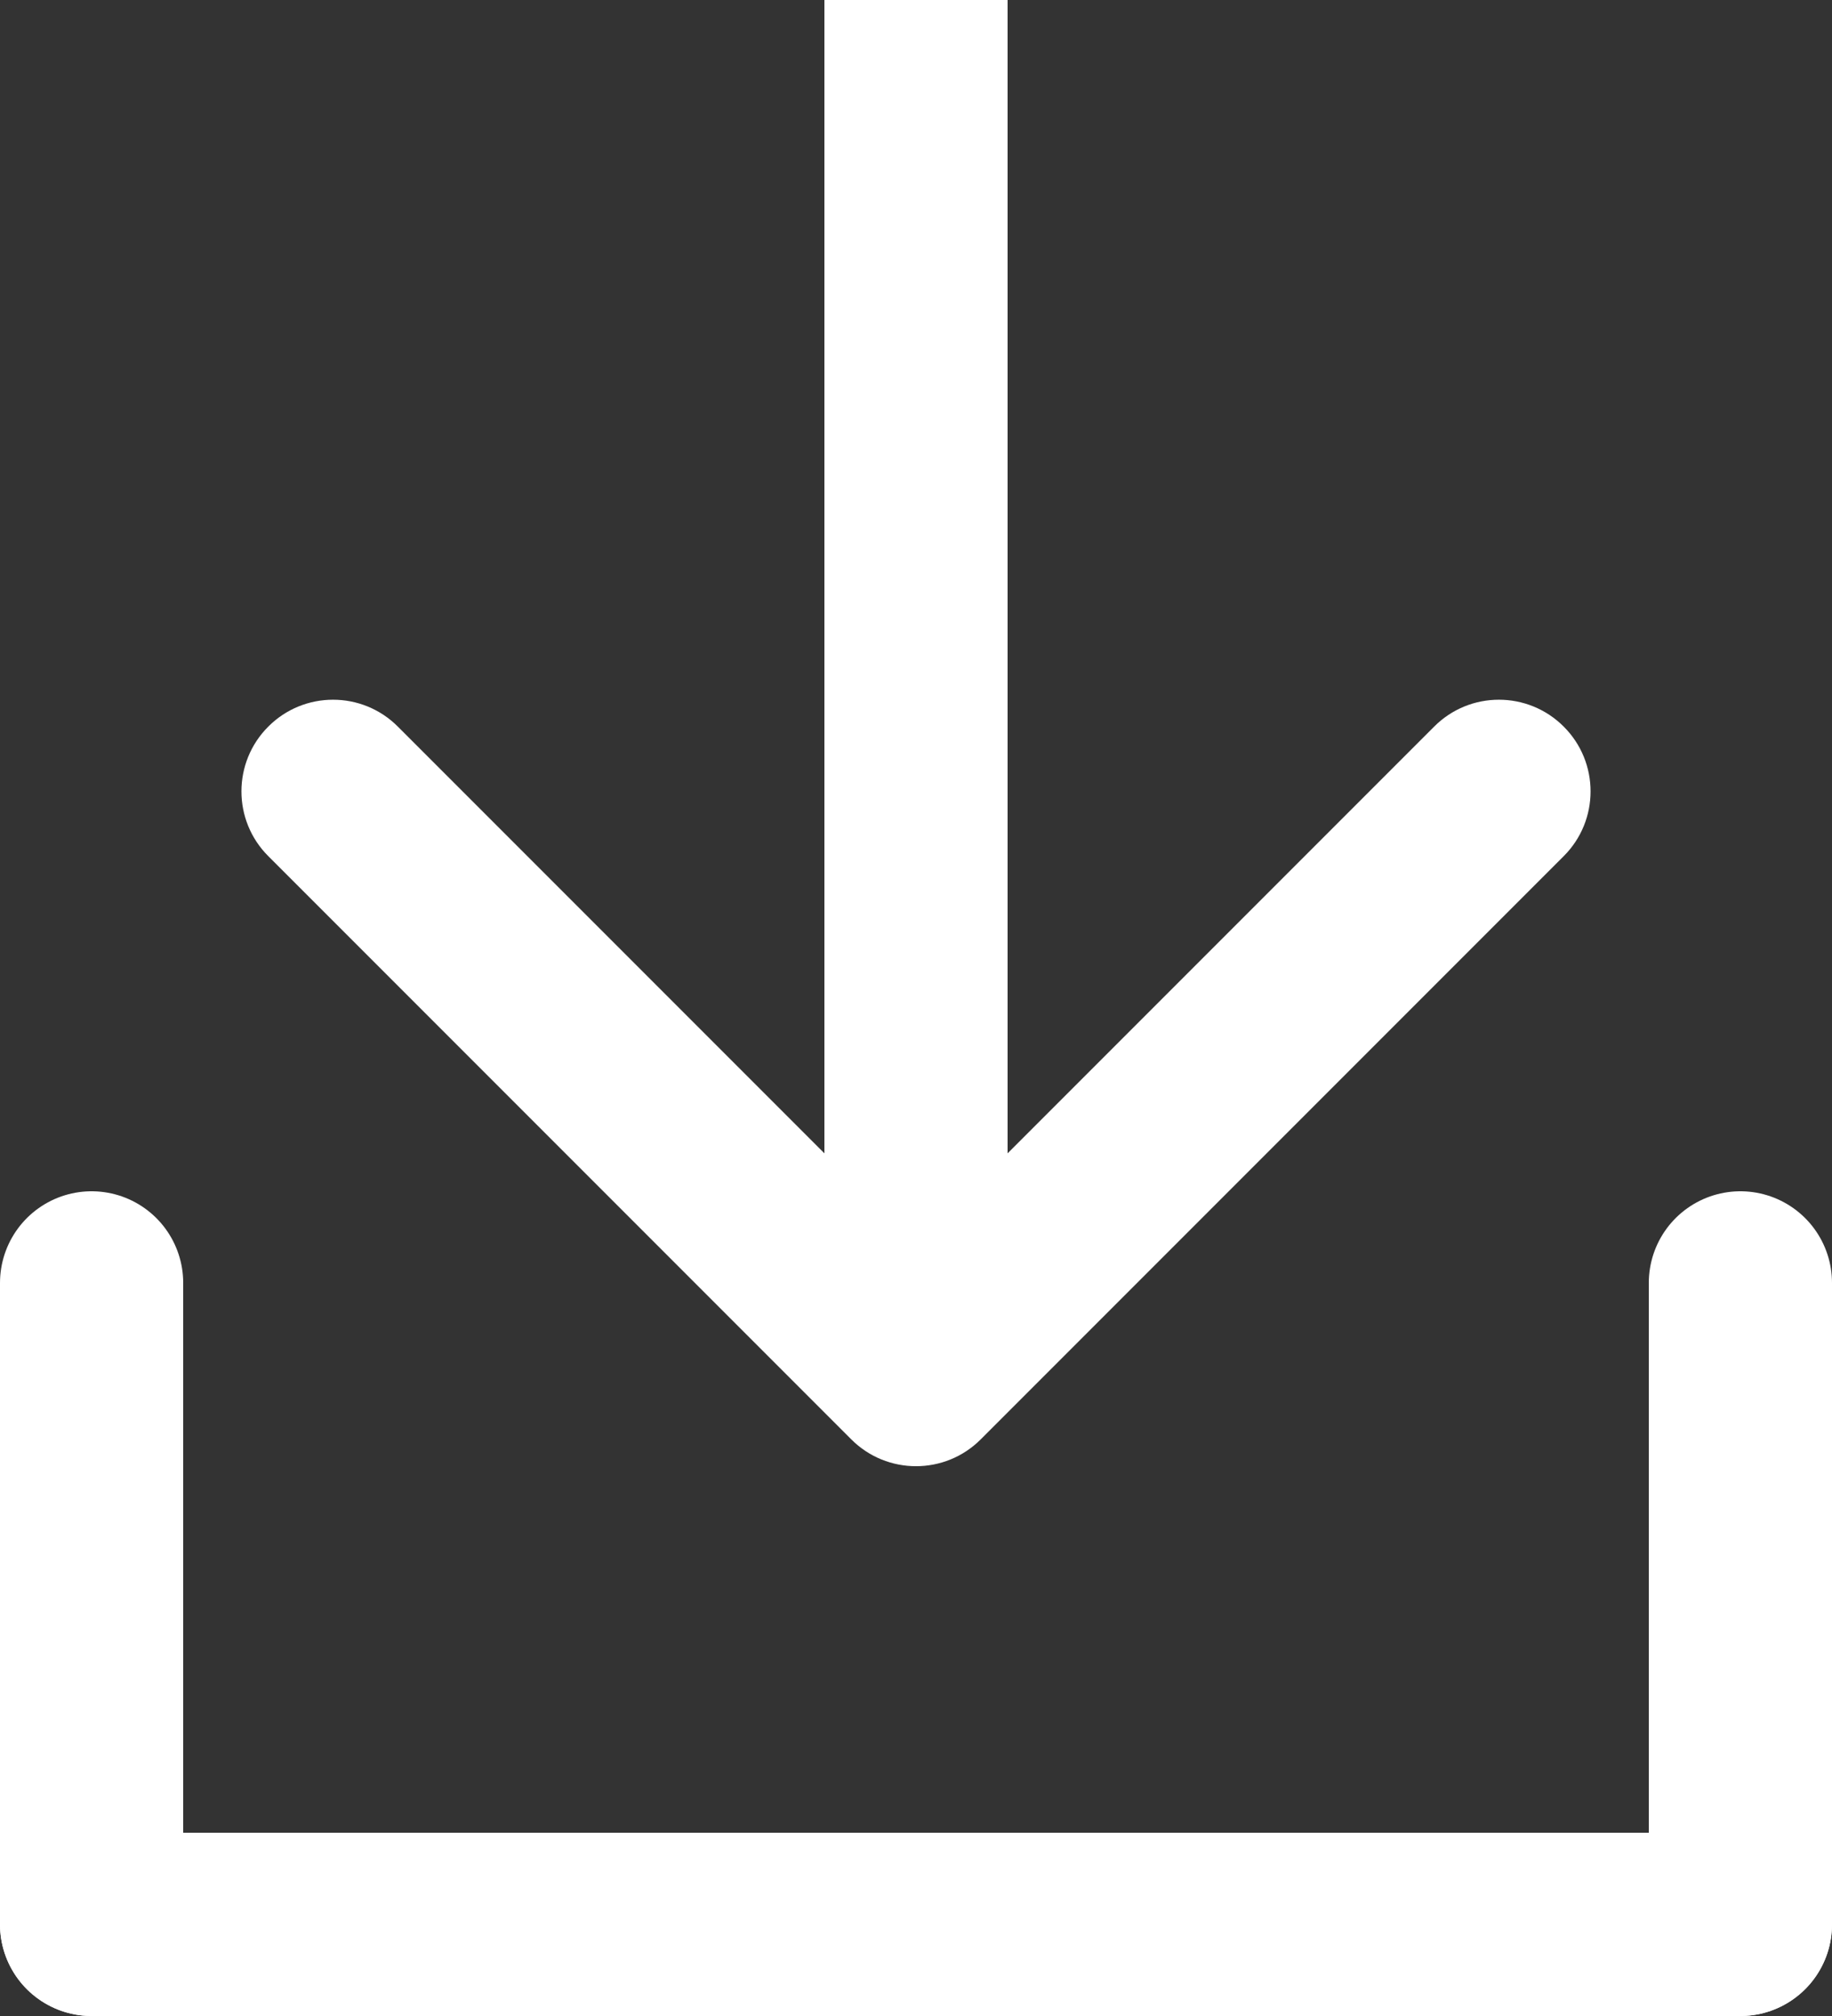 <svg width="20" height="22" viewBox="0 0 20 22" fill="none" xmlns="http://www.w3.org/2000/svg">
<rect x="0" y="0" width="20" height="22" fill="#333333" stroke="none"/>
<path d="M9.293 15.707C9.683 16.098 10.317 16.098 10.707 15.707L17.071 9.343C17.462 8.953 17.462 8.319 17.071 7.929C16.68 7.538 16.047 7.538 15.657 7.929L10 13.586L4.343 7.929C3.953 7.538 3.319 7.538 2.929 7.929C2.538 8.319 2.538 8.953 2.929 9.343L9.293 15.707ZM9 4.37113e-08L9 15L11 15L11 -4.37113e-08L9 4.37113e-08Z" fill="white"/>
<path d="M1 21L19 21" stroke="white" stroke-width="2" stroke-linecap="round"/>
<path d="M1 14L1 17.5L1 21" stroke="white" stroke-width="2" stroke-linecap="round"/>
<path d="M19 14L19 17.5L19 21" stroke="white" stroke-width="2" stroke-linecap="round"/>
</svg>
